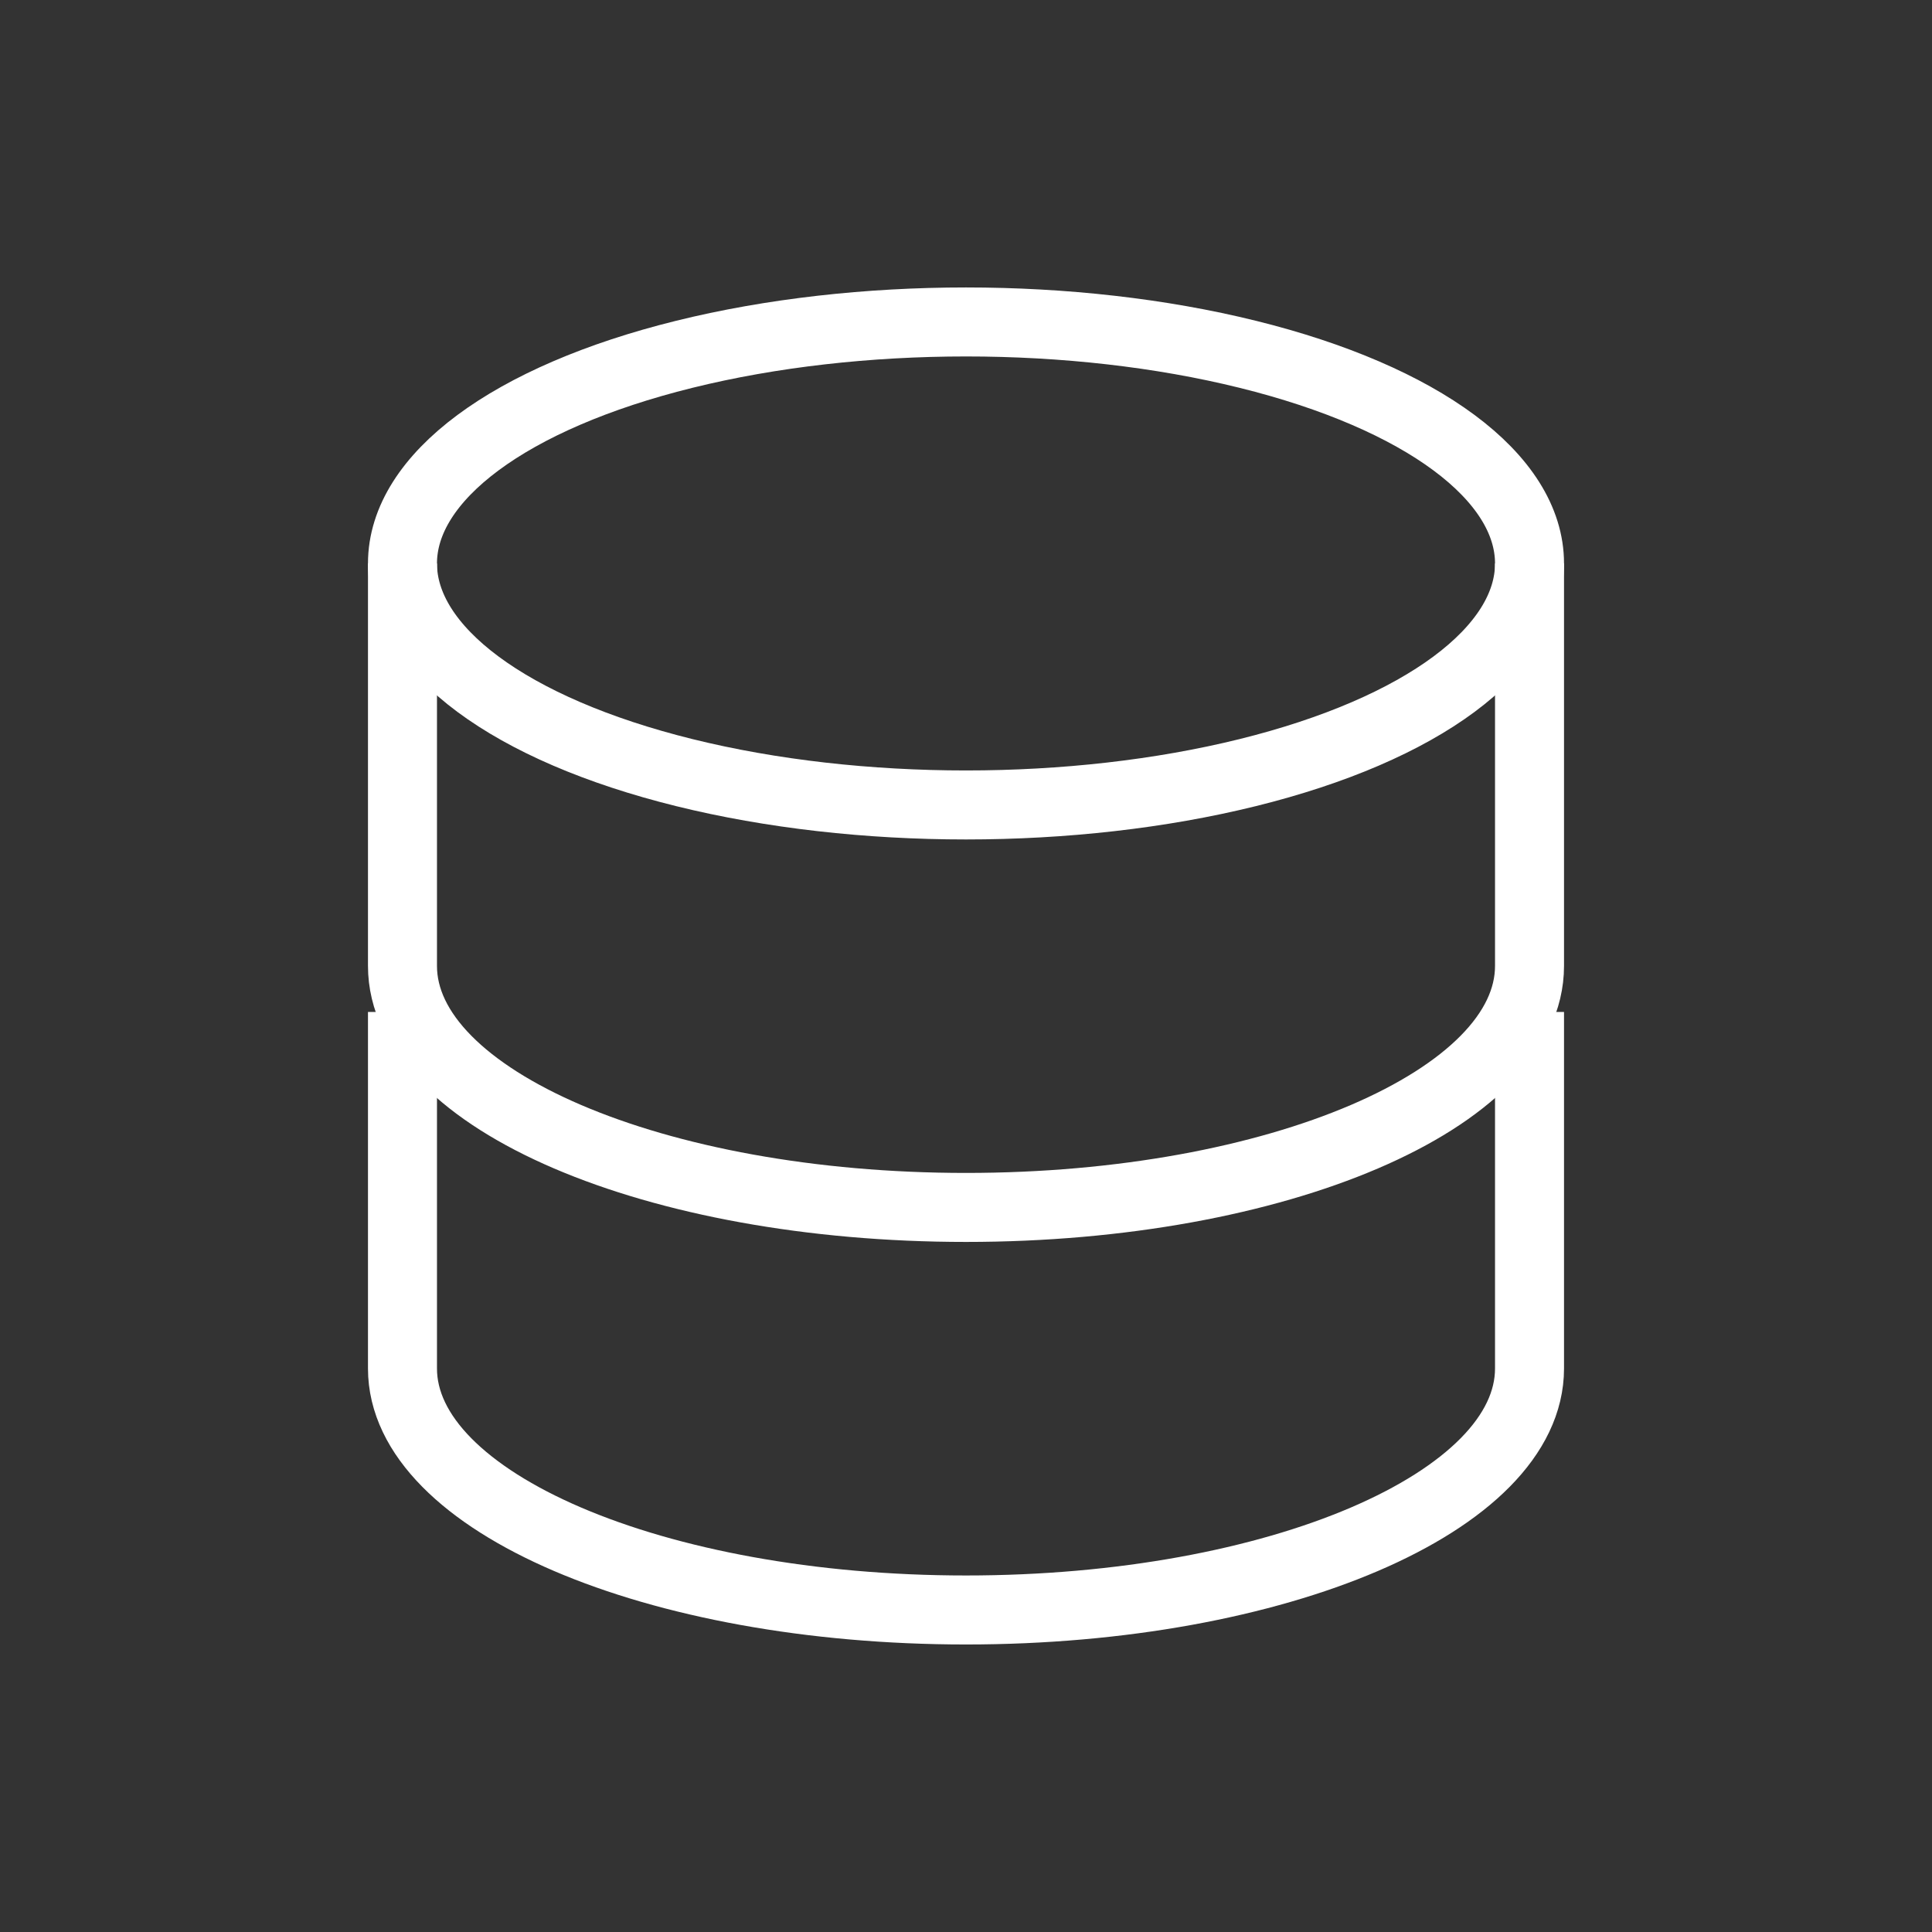 <svg width="28" height="28" viewBox="0 0 28 28" fill="none" xmlns="http://www.w3.org/2000/svg">
<rect x="0" y="0" width="28" height="28" fill="#333333" stroke="none"/>
<ellipse cx="14" cy="8.166" rx="8.167" ry="3.5" stroke="white"/>
<path d="M5.833 15.166C5.833 15.166 5.833 17.9 5.833 19.833C5.833 21.766 9.49 23.333 14 23.333C18.51 23.333 22.167 21.766 22.167 19.833C22.167 18.868 22.167 15.166 22.167 15.166" stroke="white" stroke-linecap="square"/>
<path d="M5.833 8.166C5.833 8.166 5.833 12.066 5.833 13.999C5.833 15.932 9.49 17.499 14 17.499C18.51 17.499 22.167 15.932 22.167 13.999C22.167 13.034 22.167 8.166 22.167 8.166" stroke="white"/>
</svg>
